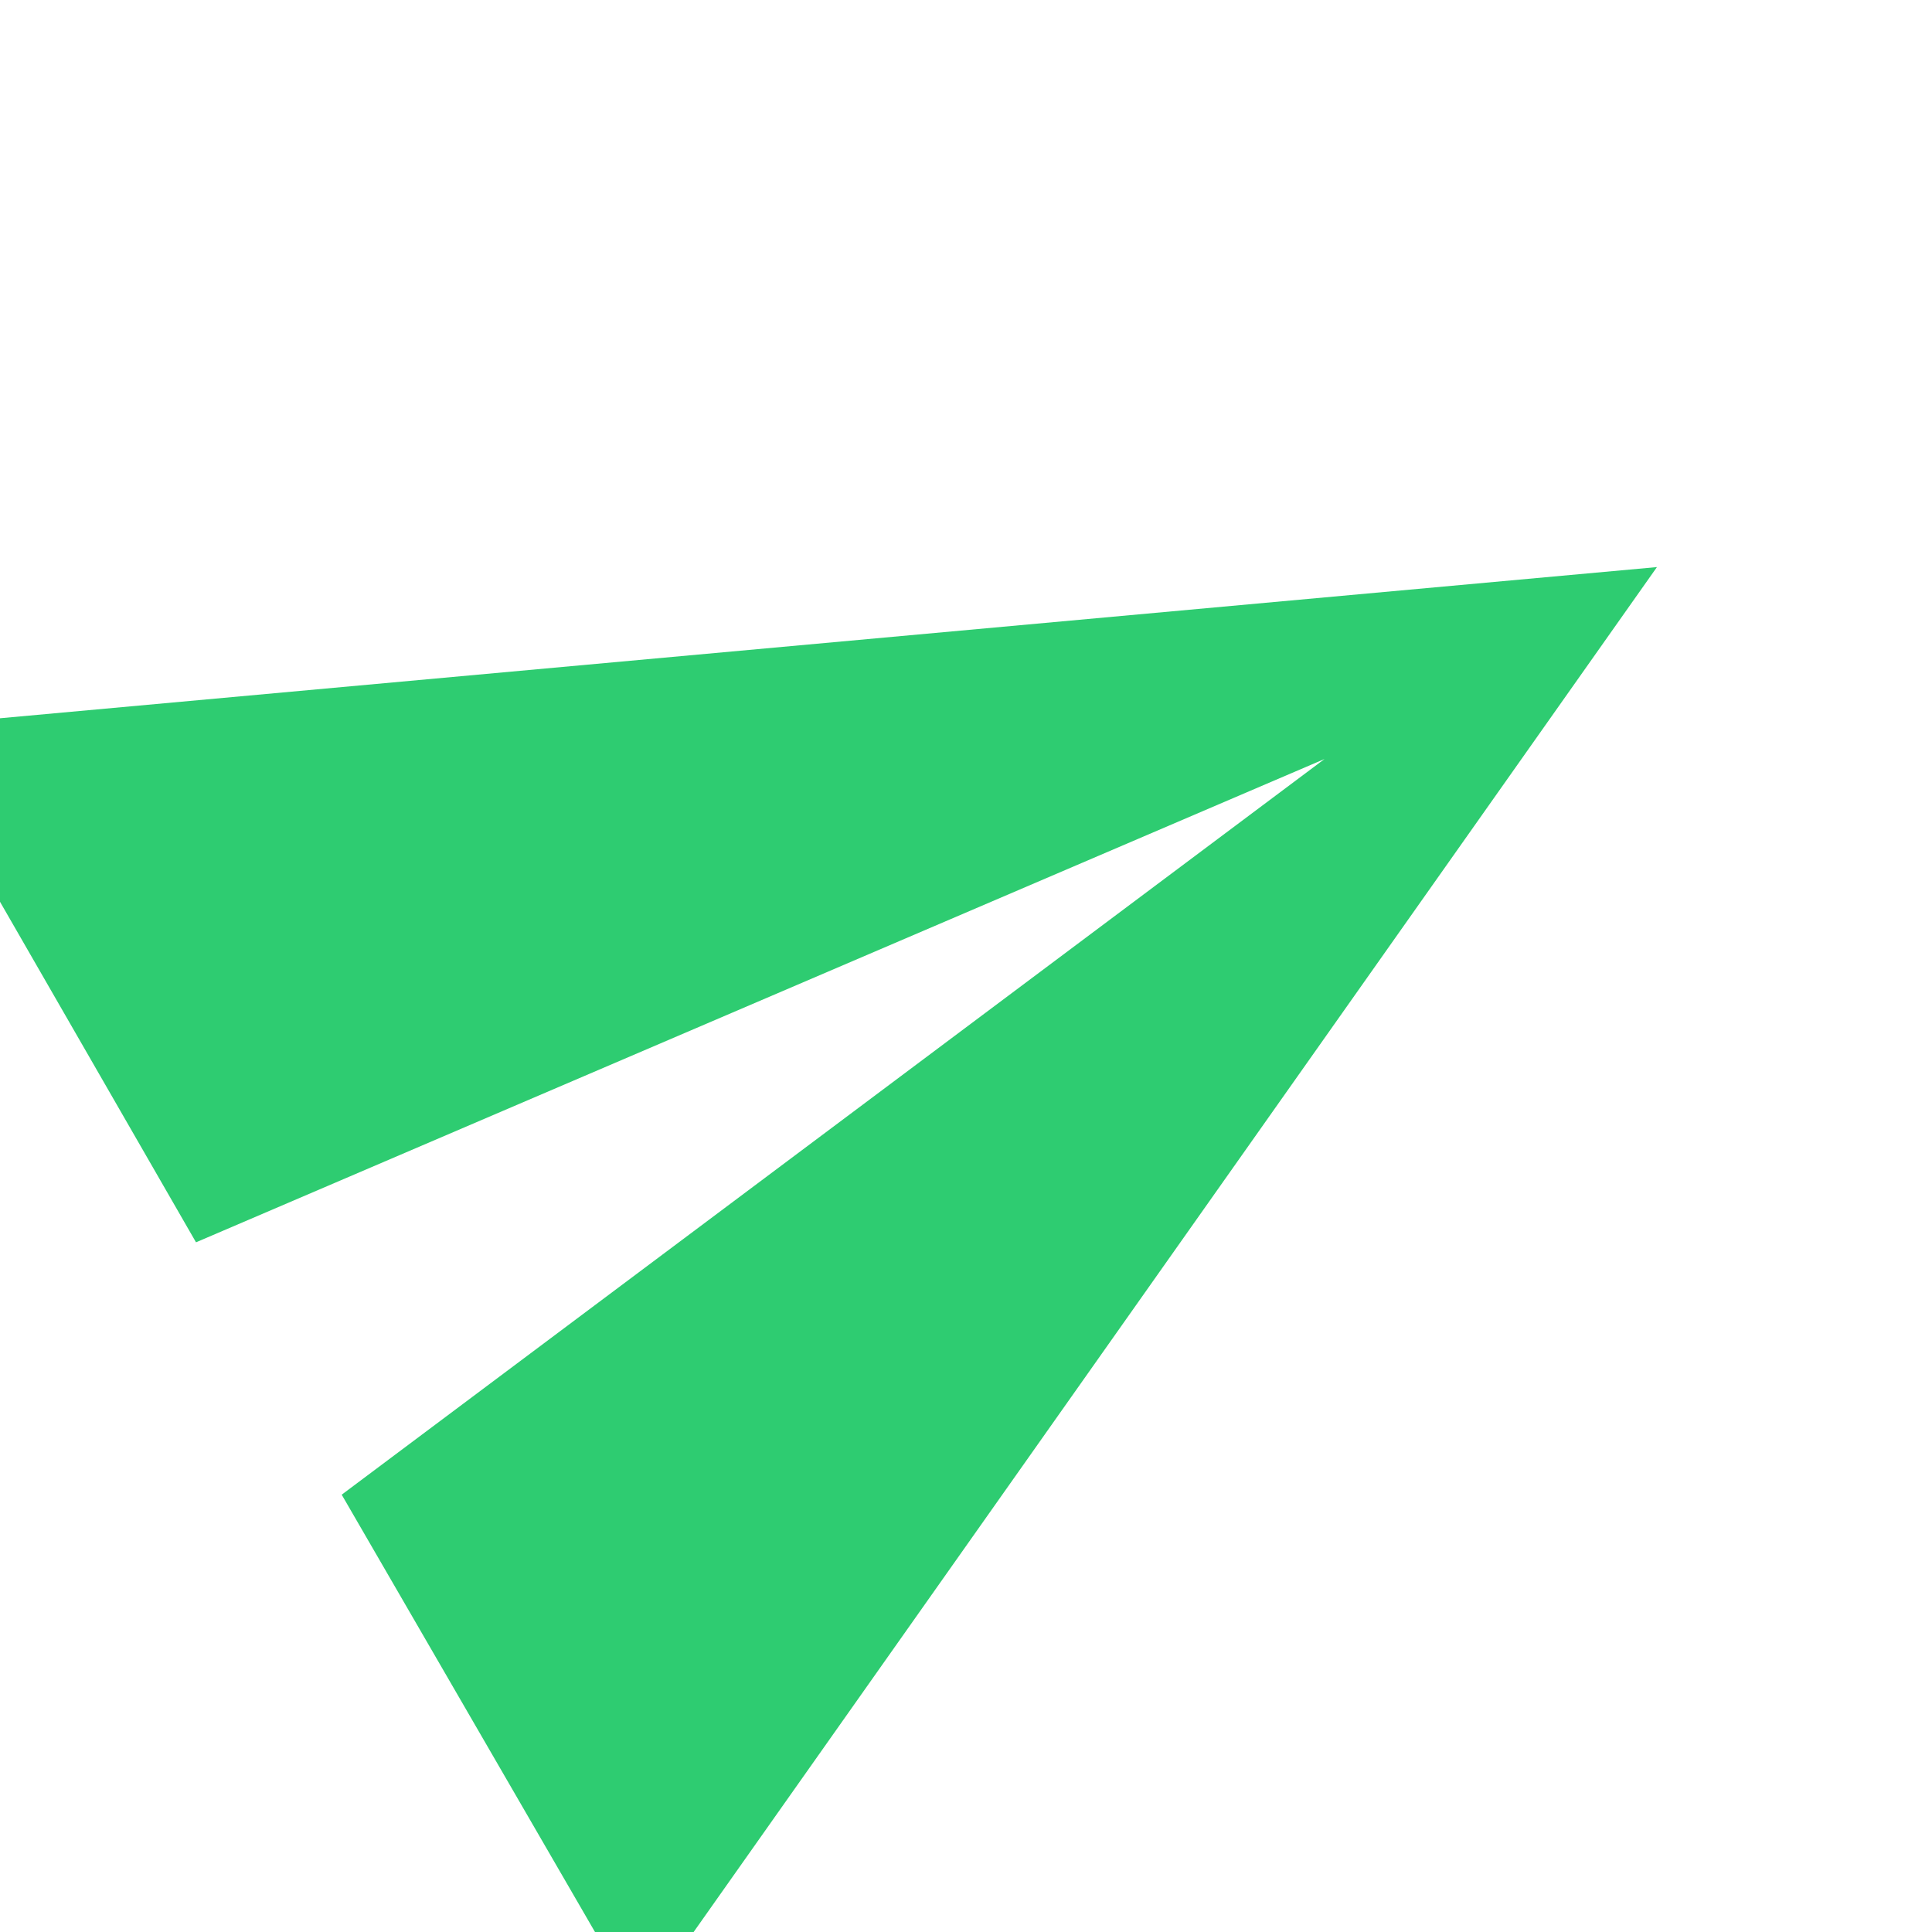 <svg width="24" height="24" viewBox="0 0 24 24" fill="none" xmlns="http://www.w3.org/2000/svg">
  <path d="M2.01 21.19L21.911 12L2.01 2.81L2 10.19L17.143 12L2 13.81L2.01 21.19Z"
        fill="#2ECC71"
        transform="rotate(-30 12 12)"/>
</svg>